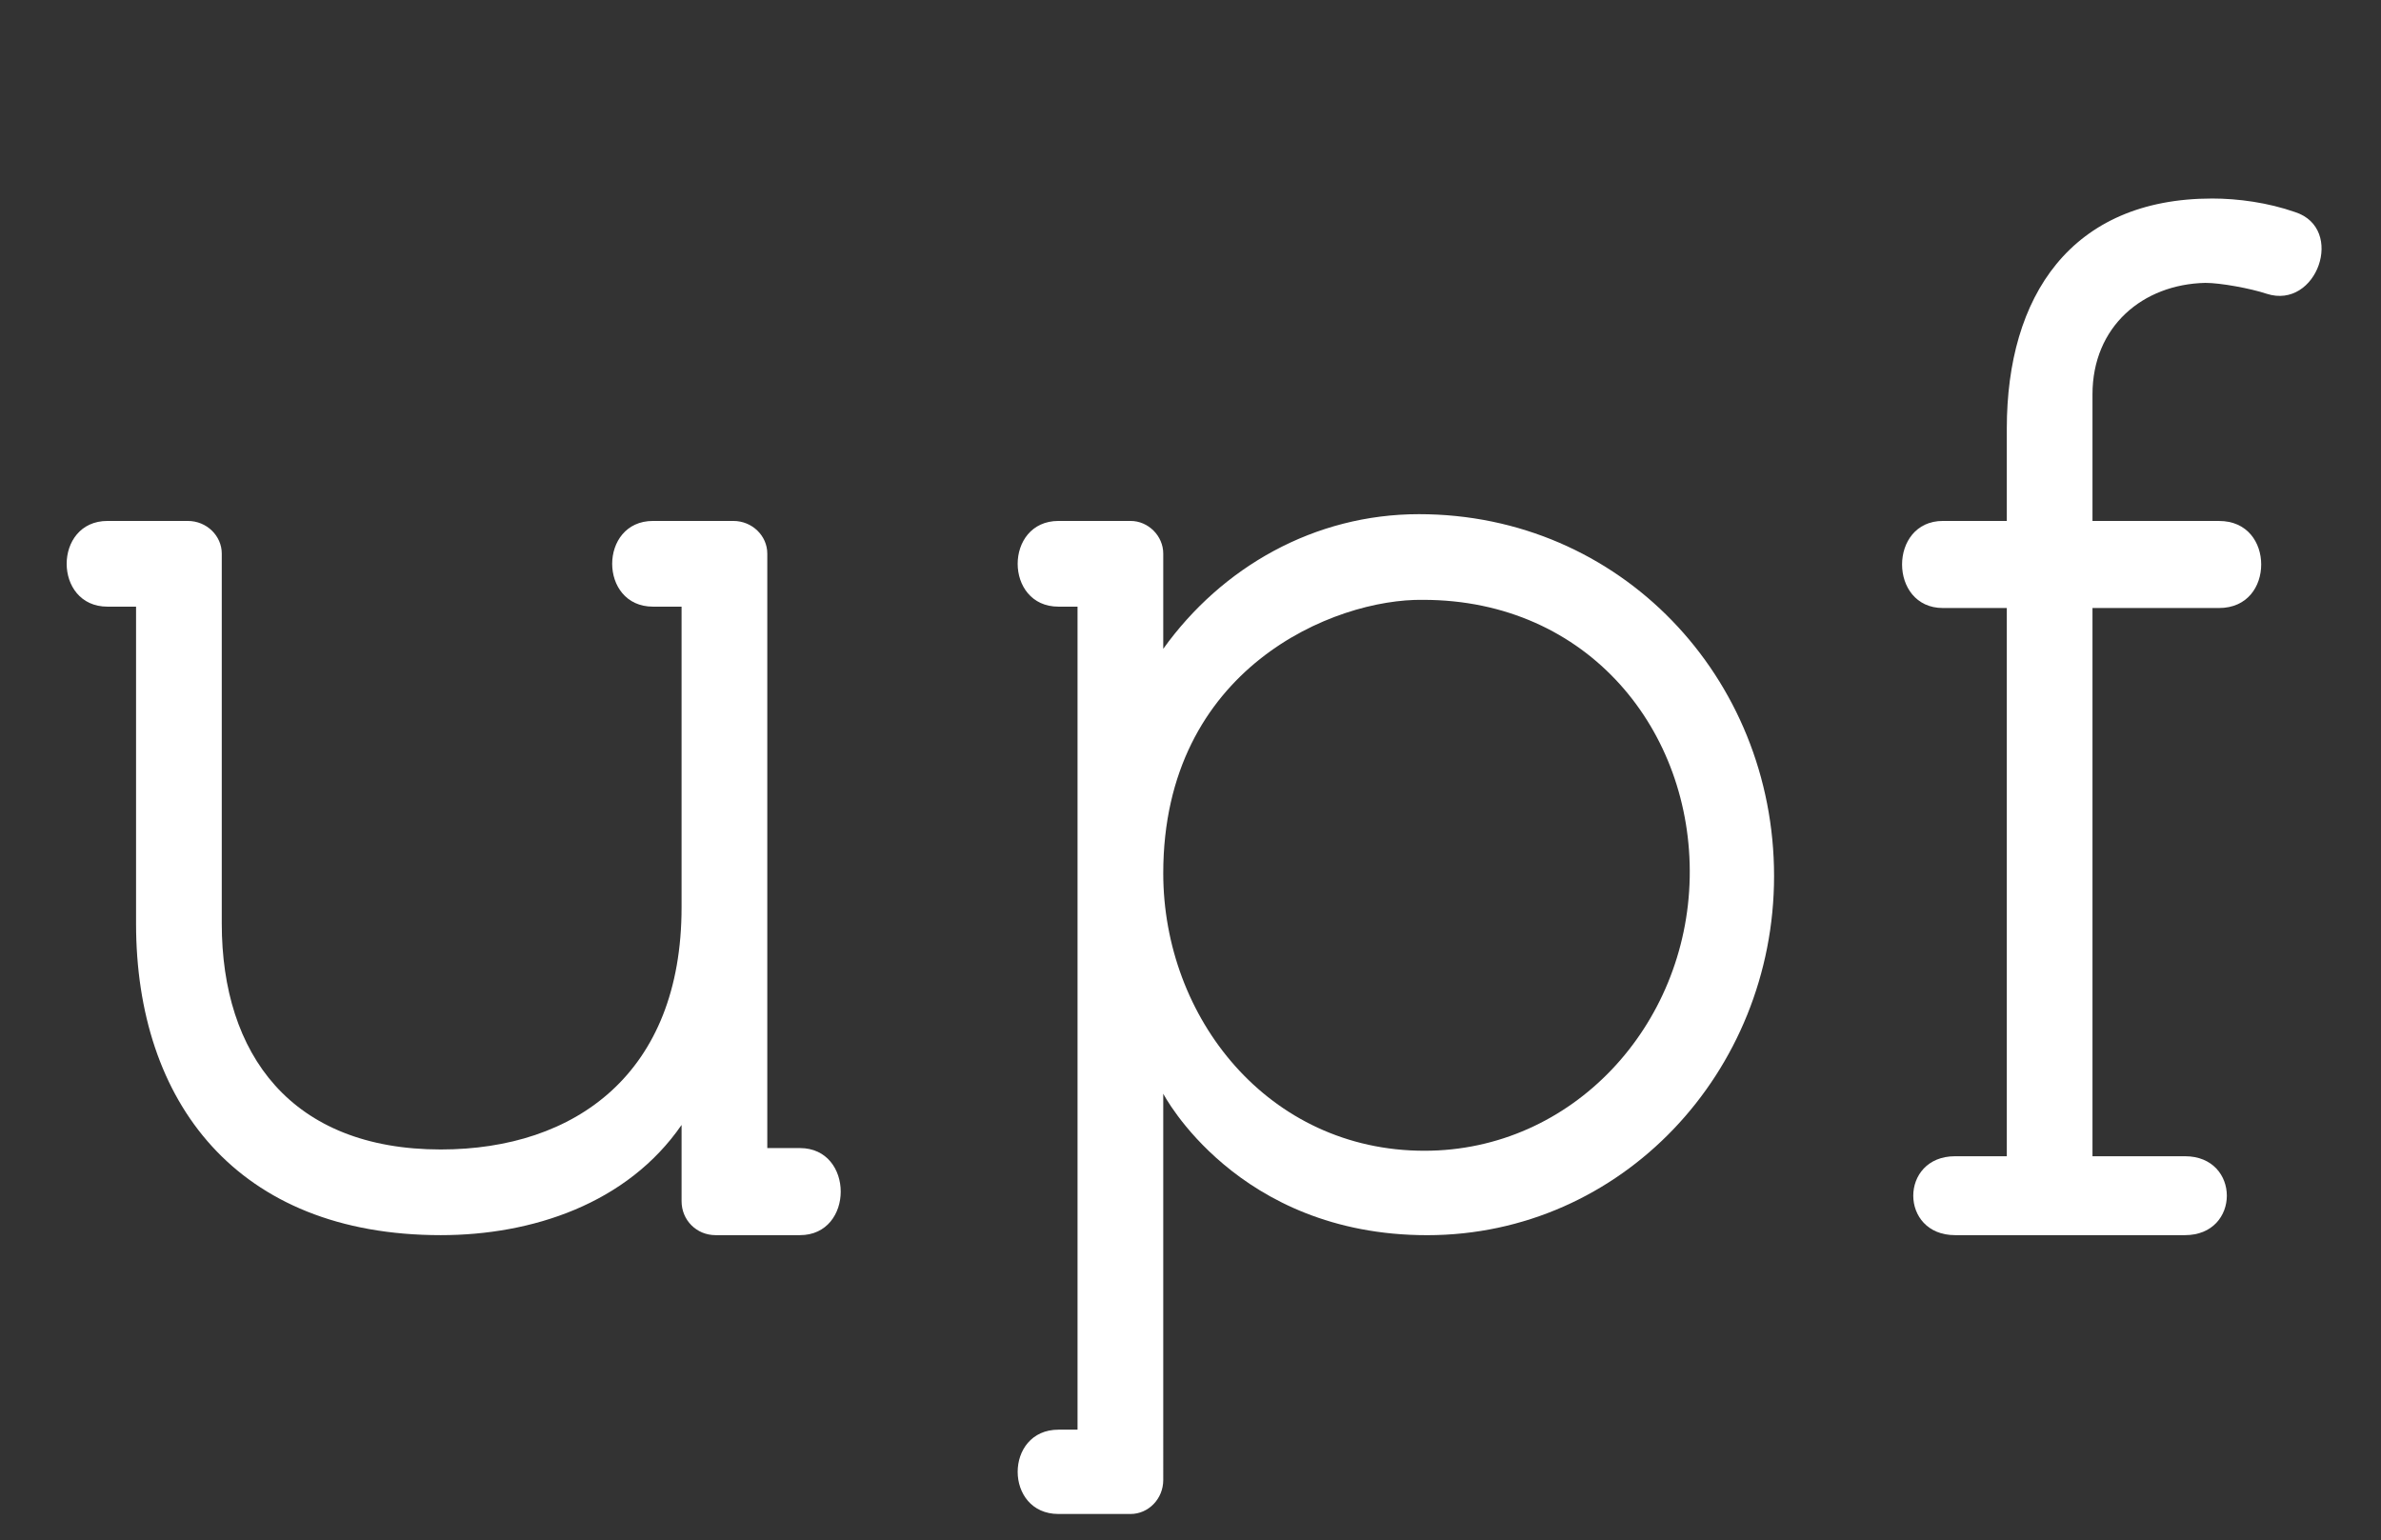 <?xml version="1.0" encoding="utf-8"?>
<!-- Generator: Adobe Illustrator 16.0.0, SVG Export Plug-In . SVG Version: 6.00 Build 0)  -->
<!DOCTYPE svg PUBLIC "-//W3C//DTD SVG 1.1 Tiny//EN" "http://www.w3.org/Graphics/SVG/1.1/DTD/svg11-tiny.dtd">
<svg version="1.1" baseProfile="tiny" id="Layer_1" xmlns="http://www.w3.org/2000/svg" xmlns:xlink="http://www.w3.org/1999/xlink"
	 x="0px" y="0px" width="63px" height="40.75px" viewBox="0 0 63 40.75" xml:space="preserve" style="fill:#ffffff;">
<rect x="0" y="0" width="63" height="40.75" fill="#333333" stroke="none"/>
<g>
	<path fill="#ffffff" d="M17.278,16.052c-1.44,0-1.44-2.268,0-2.268h2.124c0.504,0,0.9,0.396,0.9,0.864v15.73h0.864
		c1.439,0,1.439,2.304,0,2.304h-2.232c-0.504,0-0.9-0.396-0.9-0.9v-2.016c-1.44,2.088-3.959,2.916-6.371,2.916
		c-5.399,0-8.063-3.527-8.063-8.243v-8.387H2.844c-1.44,0-1.44-2.268,0-2.268h2.124c0.504,0,0.9,0.396,0.9,0.864v9.791
		c0,3.456,1.836,5.976,5.795,5.976c3.563,0,6.371-2.016,6.371-6.407v-7.955H17.278z"/>
	<path fill="#ffffff" d="M29.915,13.784c0.468,0,0.864,0.396,0.864,0.864v2.52c1.548-2.16,3.996-3.563,6.767-3.563
		c5.328,0,9.395,4.319,9.395,9.575c0,5.184-4.032,9.503-9.179,9.503c-5.04,0-6.983-3.744-6.983-3.744V39.16
		c0,0.504-0.396,0.9-0.864,0.9h-1.908c-1.44,0-1.44-2.231,0-2.231h0.504V16.052h-0.504c-1.44,0-1.44-2.268,0-2.268H29.915z
		 M37.69,30.449c3.924,0,6.947-3.311,7.019-7.234c0.072-3.852-2.664-7.343-7.055-7.343c-2.34-0.036-6.875,1.8-6.875,7.235
		C30.779,26.922,33.551,30.449,37.69,30.449z"/>
	<path fill="#ffffff" d="M59.83,14.936c0,0.576-0.36,1.152-1.116,1.152H56.23h-0.144h-0.72v14.506h2.448
		c1.476,0,1.476,2.088,0,2.088h-6.083c-1.476,0-1.476-2.088,0-2.088h1.368V16.088h-1.692c-1.439,0-1.439-2.304,0-2.304h1.692v-2.448
		c0-3.492,1.692-6.083,5.436-6.083c0.684,0,1.476,0.108,2.195,0.36c1.332,0.432,0.576,2.591-0.756,2.16
		c-0.432-0.144-1.224-0.288-1.62-0.288c-1.656,0.036-2.988,1.152-2.988,2.952v3.348h3.348C59.47,13.784,59.83,14.36,59.83,14.936z"
		/>
</g>
</svg>
